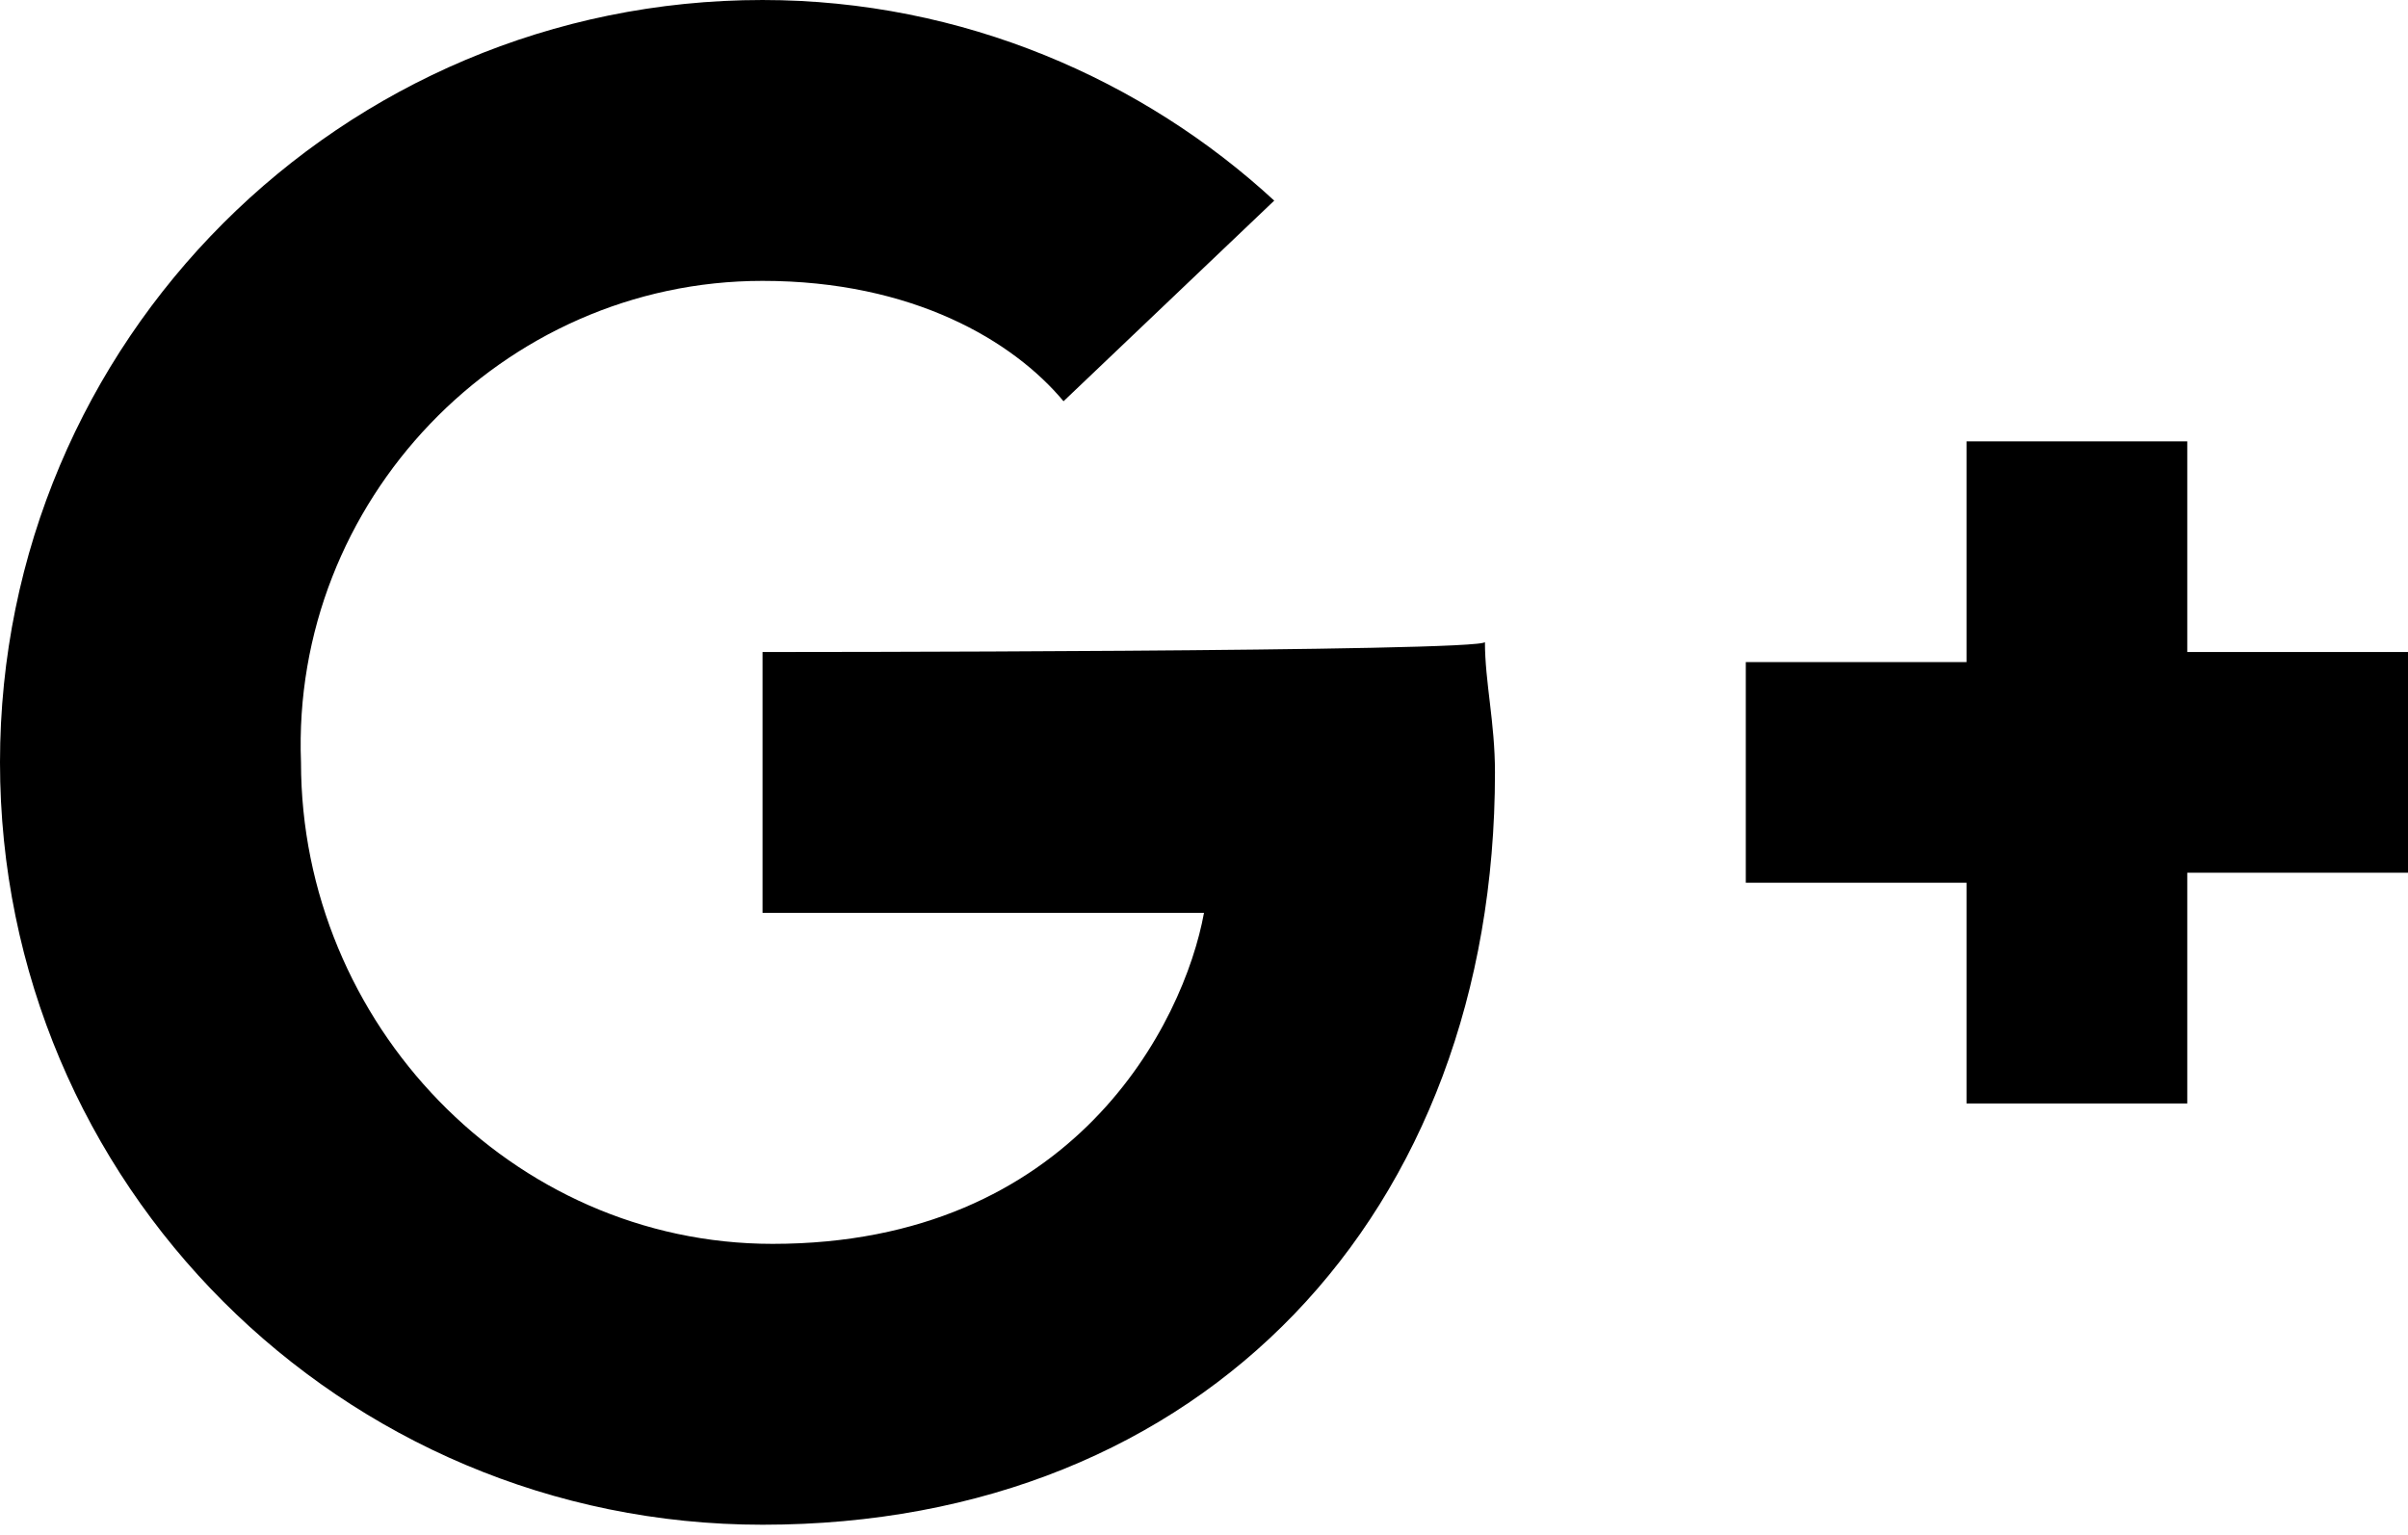 <?xml version="1.0" encoding="utf-8"?>
<!-- Generator: Adobe Illustrator 19.2.1, SVG Export Plug-In . SVG Version: 6.00 Build 0)  -->
<svg version="1.1" id="Слой_1" xmlns="http://www.w3.org/2000/svg" xmlns:xlink="http://www.w3.org/1999/xlink" x="0px" y="0px"
	 viewBox="0 0 24 15.3" style="enable-background:new 0 0 24 15.3;" xml:space="preserve">
<title  id="simpleicons-googleplus-icon">Google+ icon</title>
<path d="M7.6,6.5v2.6H12c-0.2,1.1-1.3,3.3-4.3,3.3c-2.6,0-4.7-2.2-4.7-4.8C2.9,5,5,2.8,7.6,2.8c1.5,0,2.5,0.6,3,1.2l2.1-2
	c-1.3-1.2-3.1-2-5.1-2C3.4,0,0,3.4,0,7.6s3.4,7.6,7.6,7.6c4.4,0,7.3-3.1,7.3-7.5c0-0.5-0.1-0.9-0.1-1.3C14.8,6.5,7.6,6.5,7.6,6.5z
	 M24,6.5h-2.2V4.4h-2.2v2.2h-2.2v2.2h2.2v2.2h2.2V8.7H24"/>
</svg>
